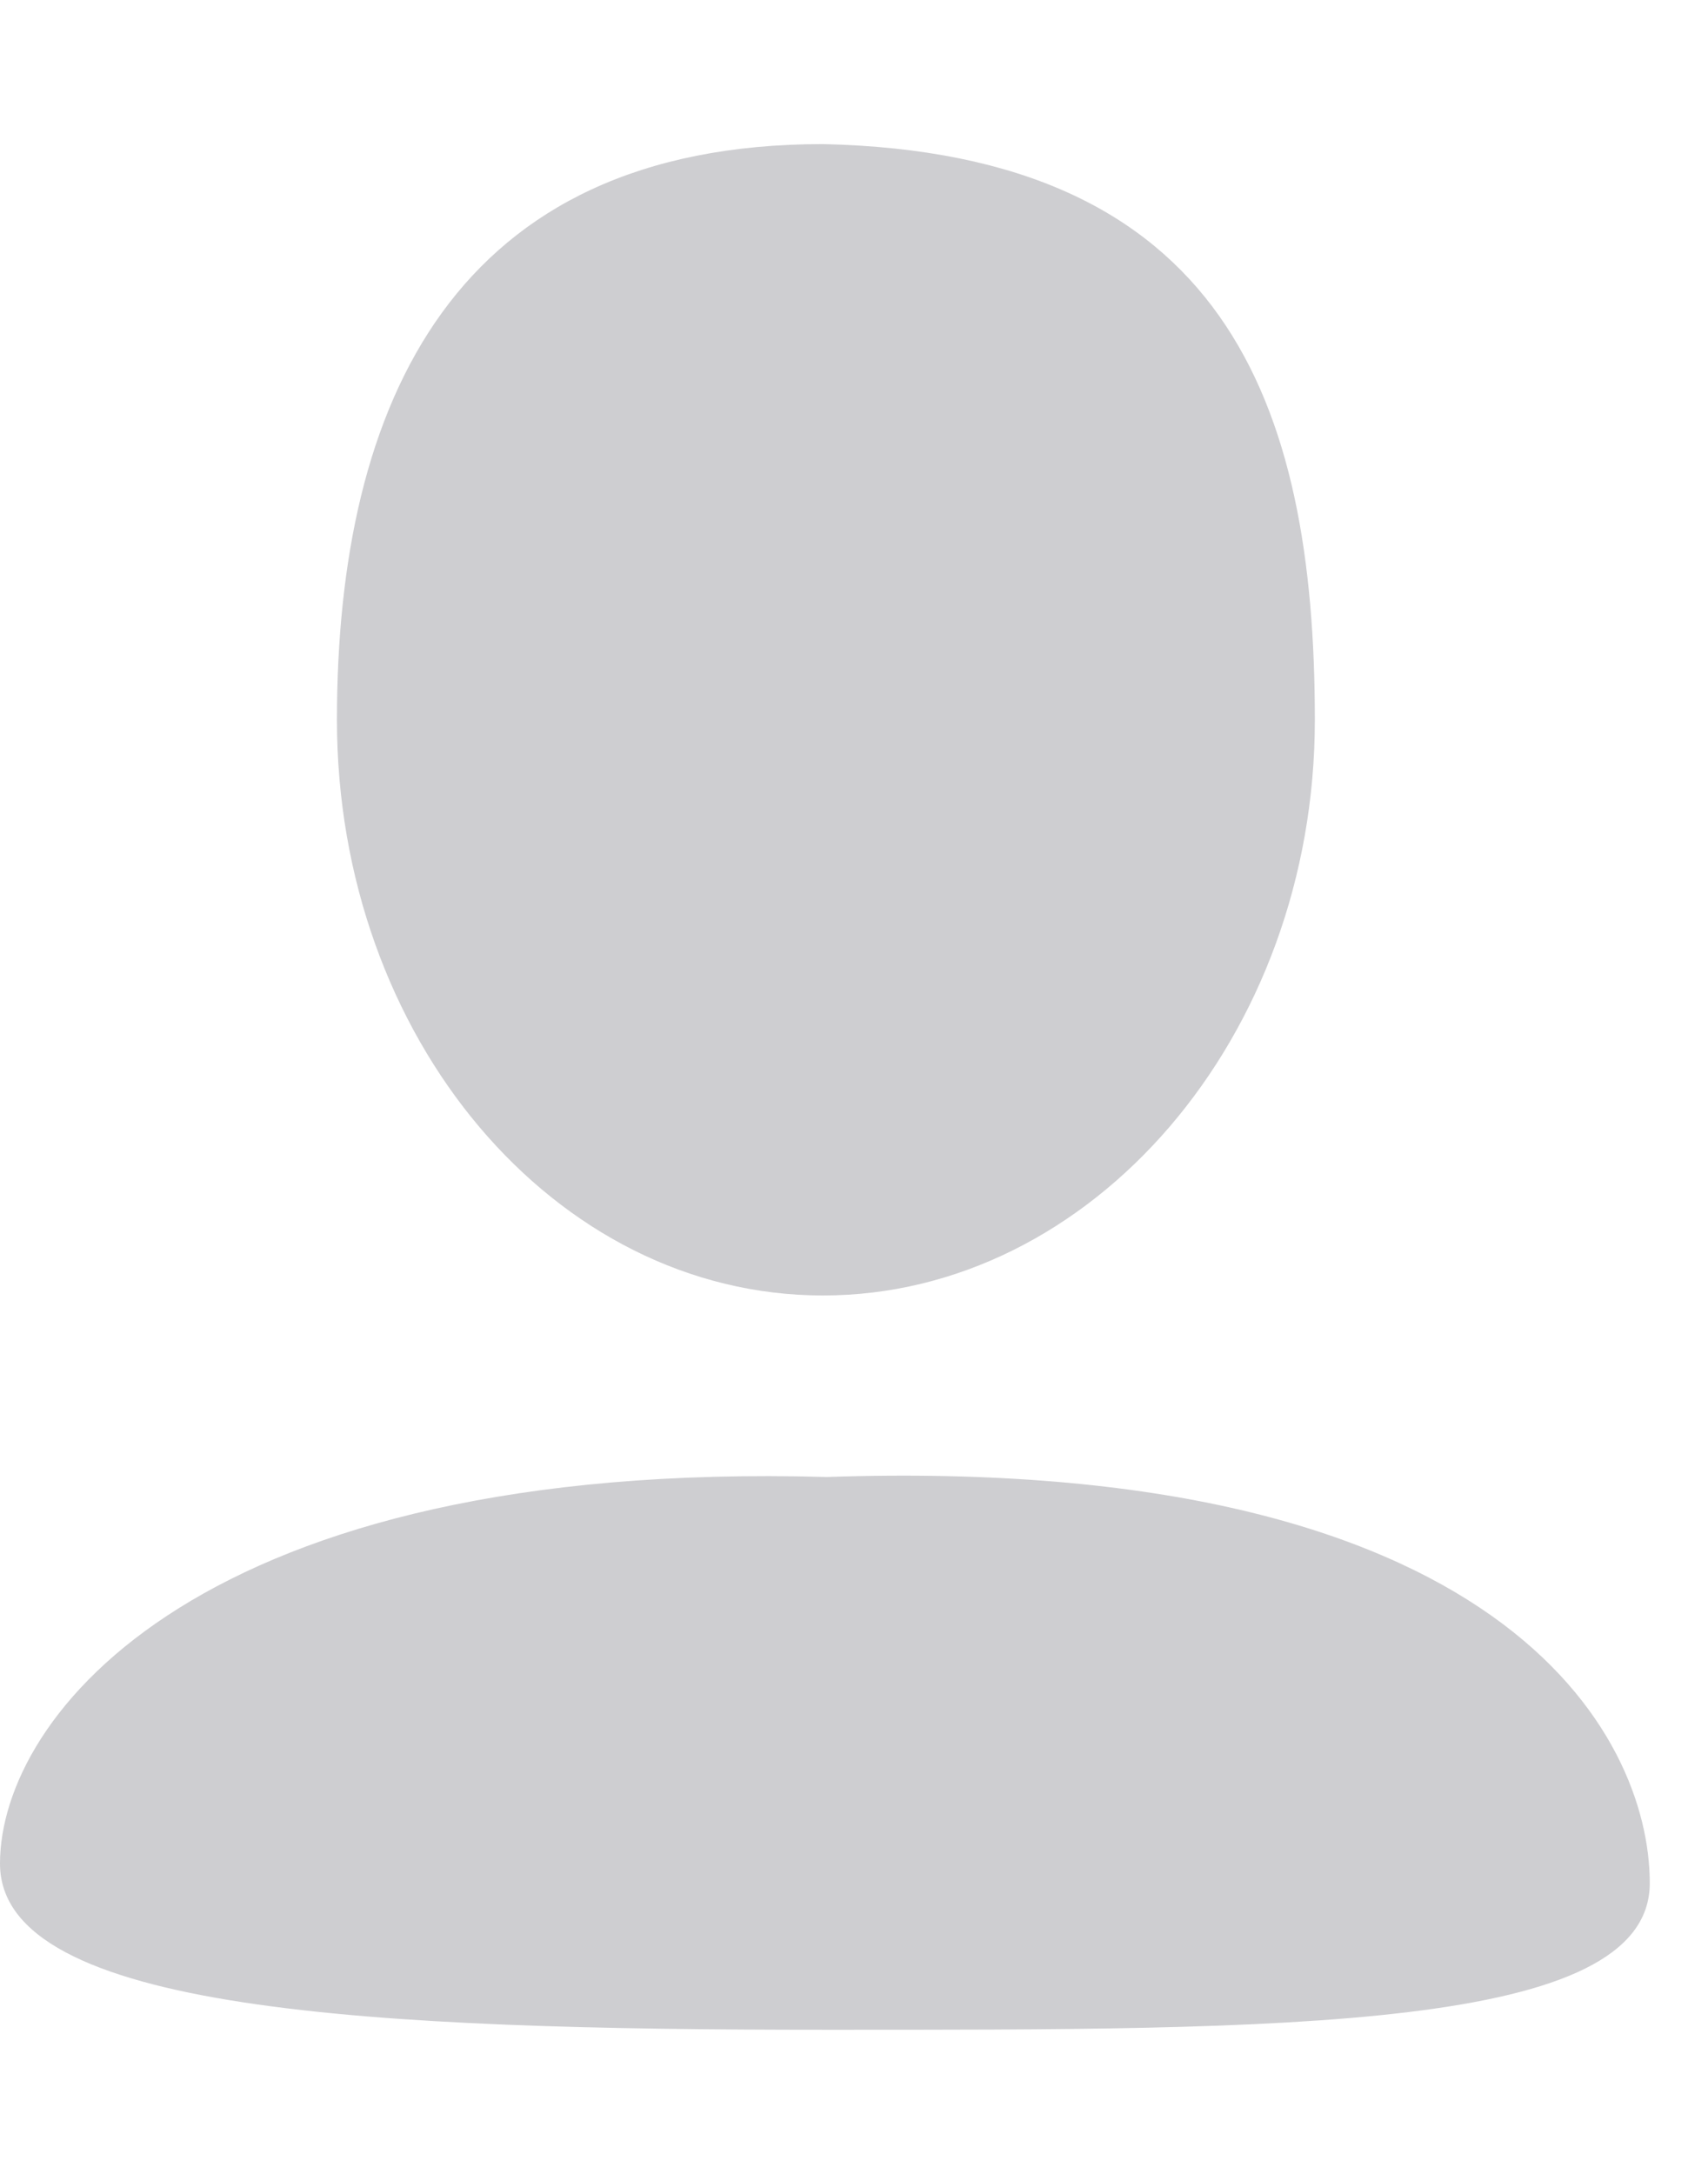 <svg xmlns="http://www.w3.org/2000/svg" width="11" height="14" fill="none"><path fill="#CECED1" d="M8.468 4.636c0 2.047-1.44 3.707-3.168 3.707-1.729 0-3.13-1.66-3.13-3.707 0-2.048.76-3.708 3.13-3.708 2.582.057 3.168 1.66 3.168 3.708ZM10.625 12.128c0 .954-2.373.944-5.3.944-2.927 0-5.325-.115-5.325-1.07 0-.954 1.297-2.604 5.325-2.49 4.352-.148 5.3 1.661 5.3 2.616Z"/></svg>